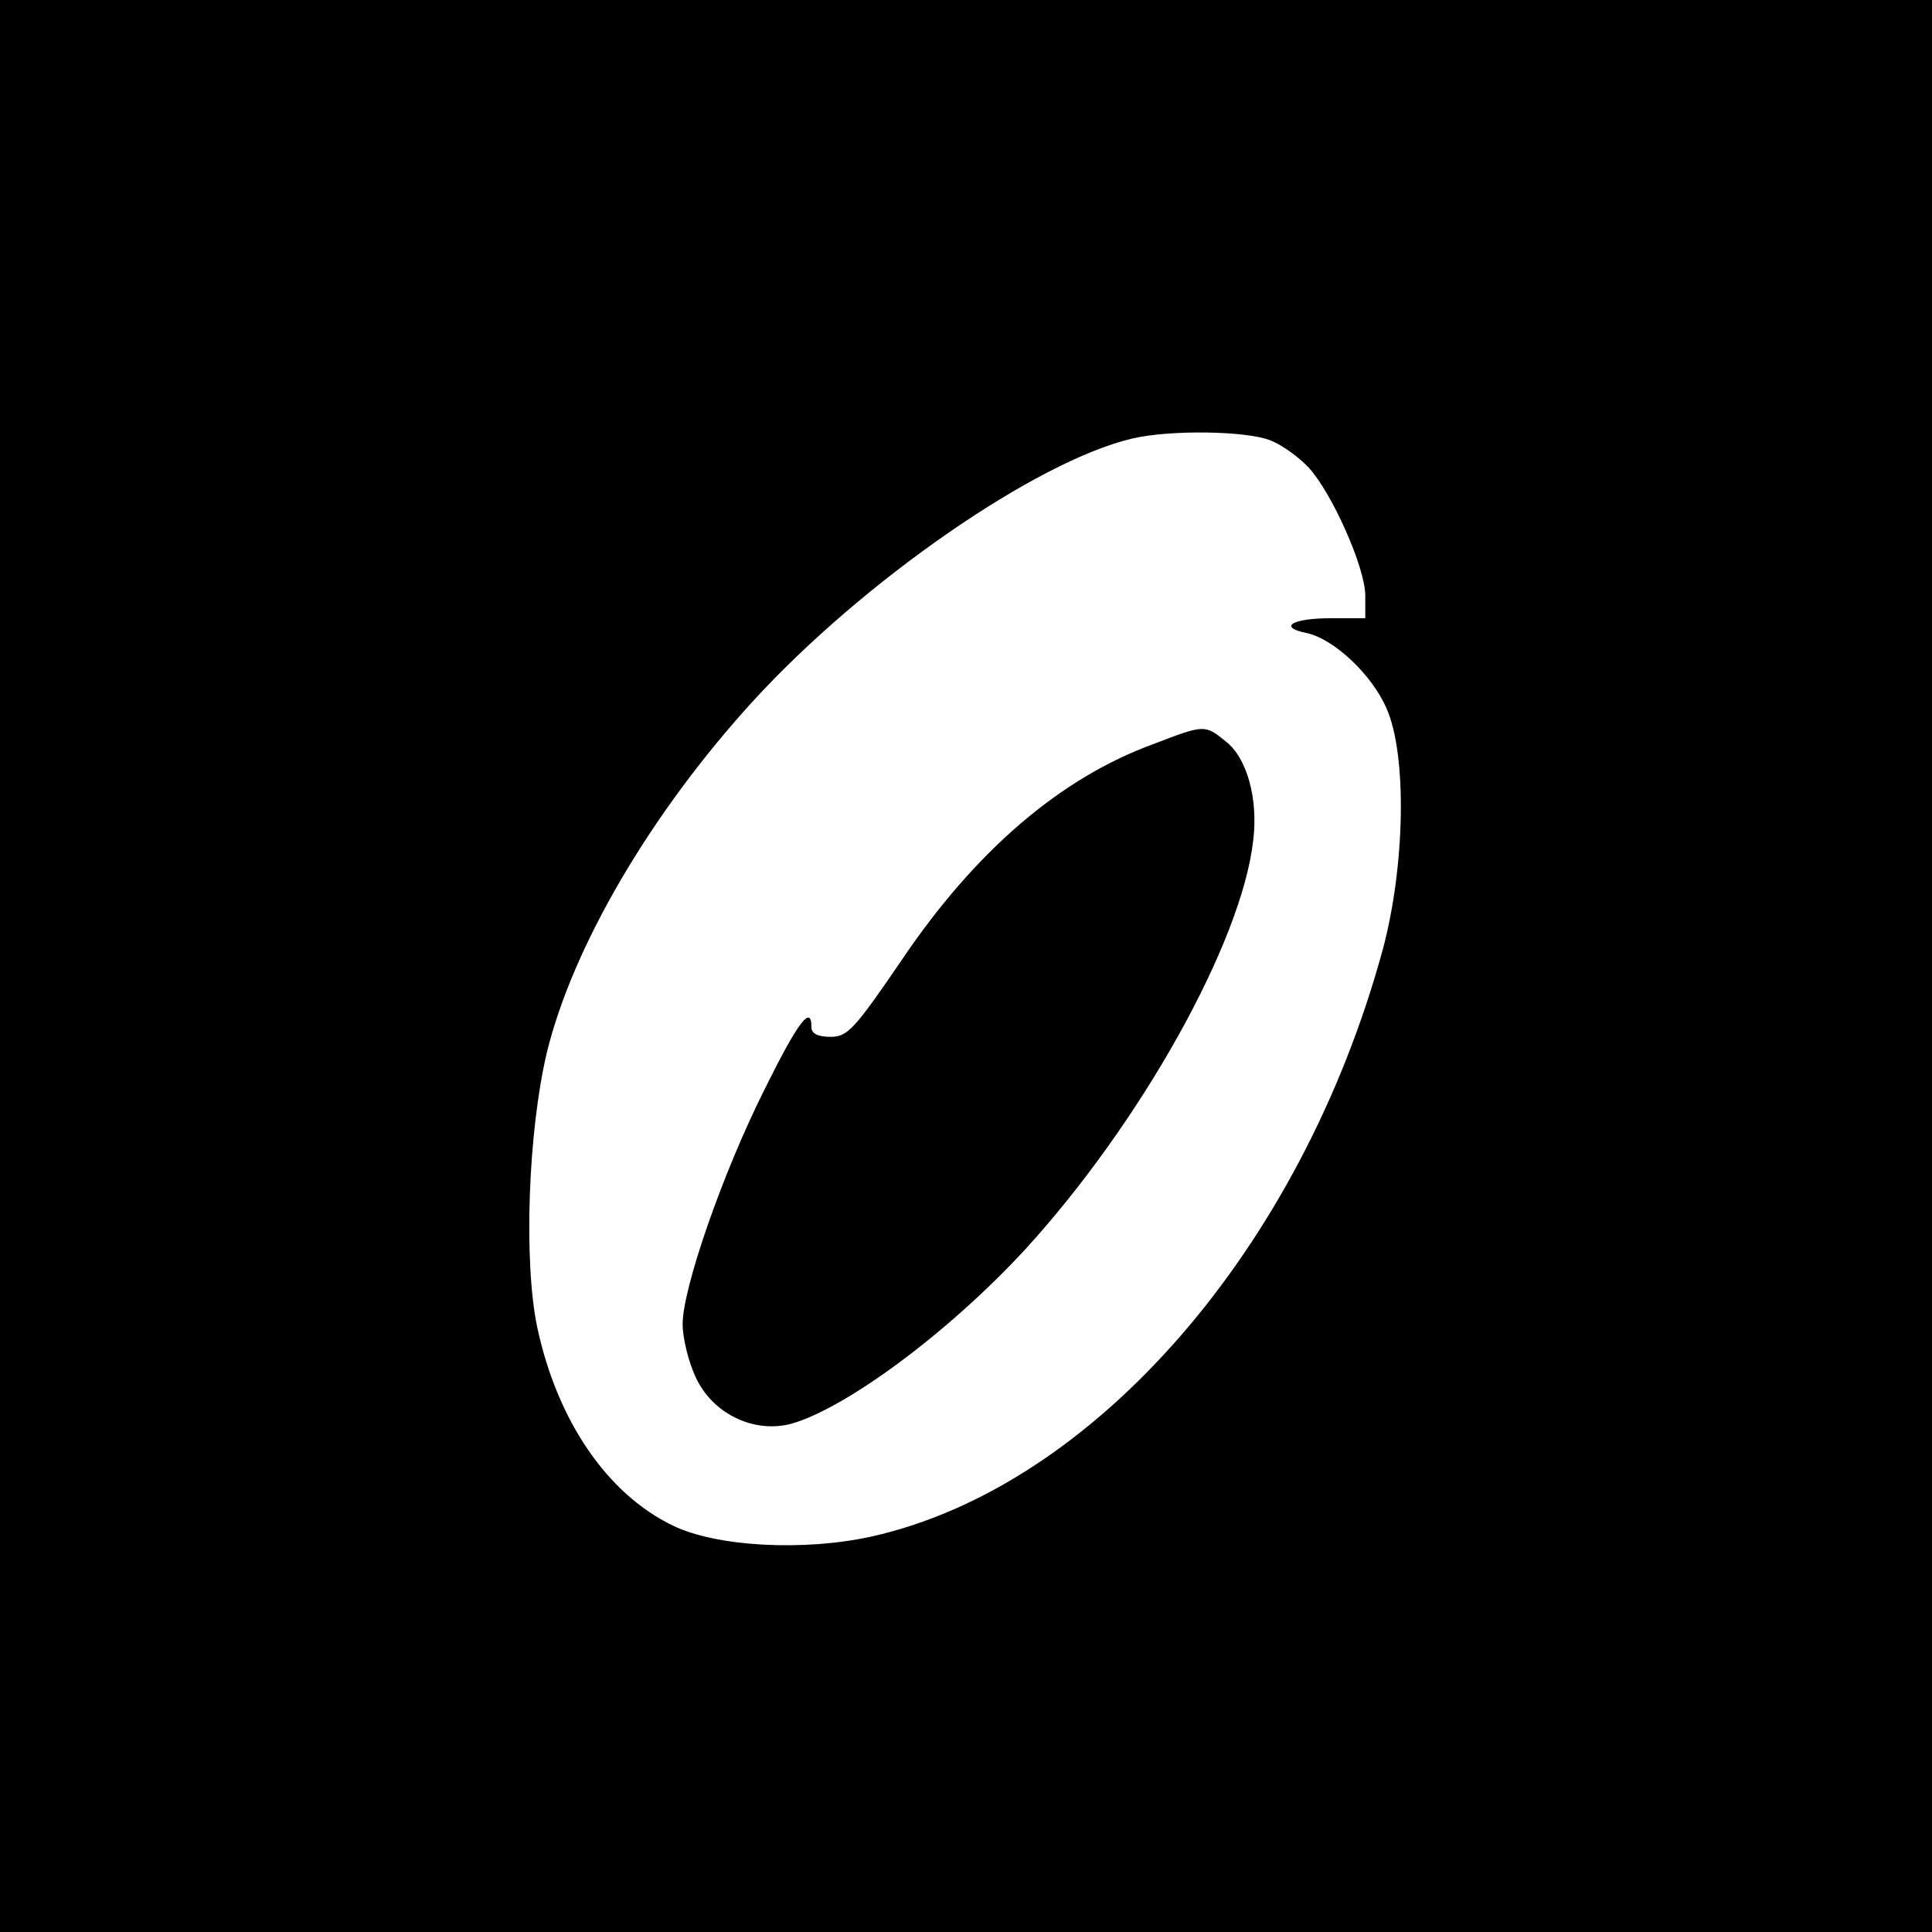 <?xml version="1.0" standalone="no"?>
<!DOCTYPE svg PUBLIC "-//W3C//DTD SVG 20010904//EN"
 "http://www.w3.org/TR/2001/REC-SVG-20010904/DTD/svg10.dtd">
<svg version="1.0" xmlns="http://www.w3.org/2000/svg"
 width="300pt" height="300pt" viewBox="0 0 300 300"
 preserveAspectRatio="xMidYMid meet">
<g transform="translate(0,300) scale(0.1,-0.1)"
fill="#000000" stroke="none">
<path d="M0 1500 l0 -1500 1500 0 1500 0 0 1500 0 1500 -1500 0 -1500 0 0
-1500z m1973 816 c18 -7 44 -26 59 -42 36 -39 88 -155 88 -199 l0 -35 -54 0
c-60 0 -82 -14 -37 -23 42 -9 101 -64 124 -117 32 -72 29 -245 -6 -375 -127
-465 -449 -834 -794 -911 -105 -23 -240 -16 -308 17 -102 49 -180 163 -211
309 -21 102 -14 302 15 425 40 165 162 373 320 546 171 187 440 373 589 408
59 14 179 12 215 -3z"/>
<path d="M1792 1845 c-146 -53 -278 -167 -392 -336 -73 -107 -84 -119 -110
-119 -20 0 -30 5 -30 15 0 36 -21 8 -73 -97 -66 -132 -127 -309 -127 -364 0
-22 9 -58 20 -82 26 -57 90 -88 148 -73 86 24 246 143 364 271 179 196 336
476 354 635 8 65 -10 129 -43 154 -32 26 -33 26 -111 -4z"/>
</g>
</svg>
